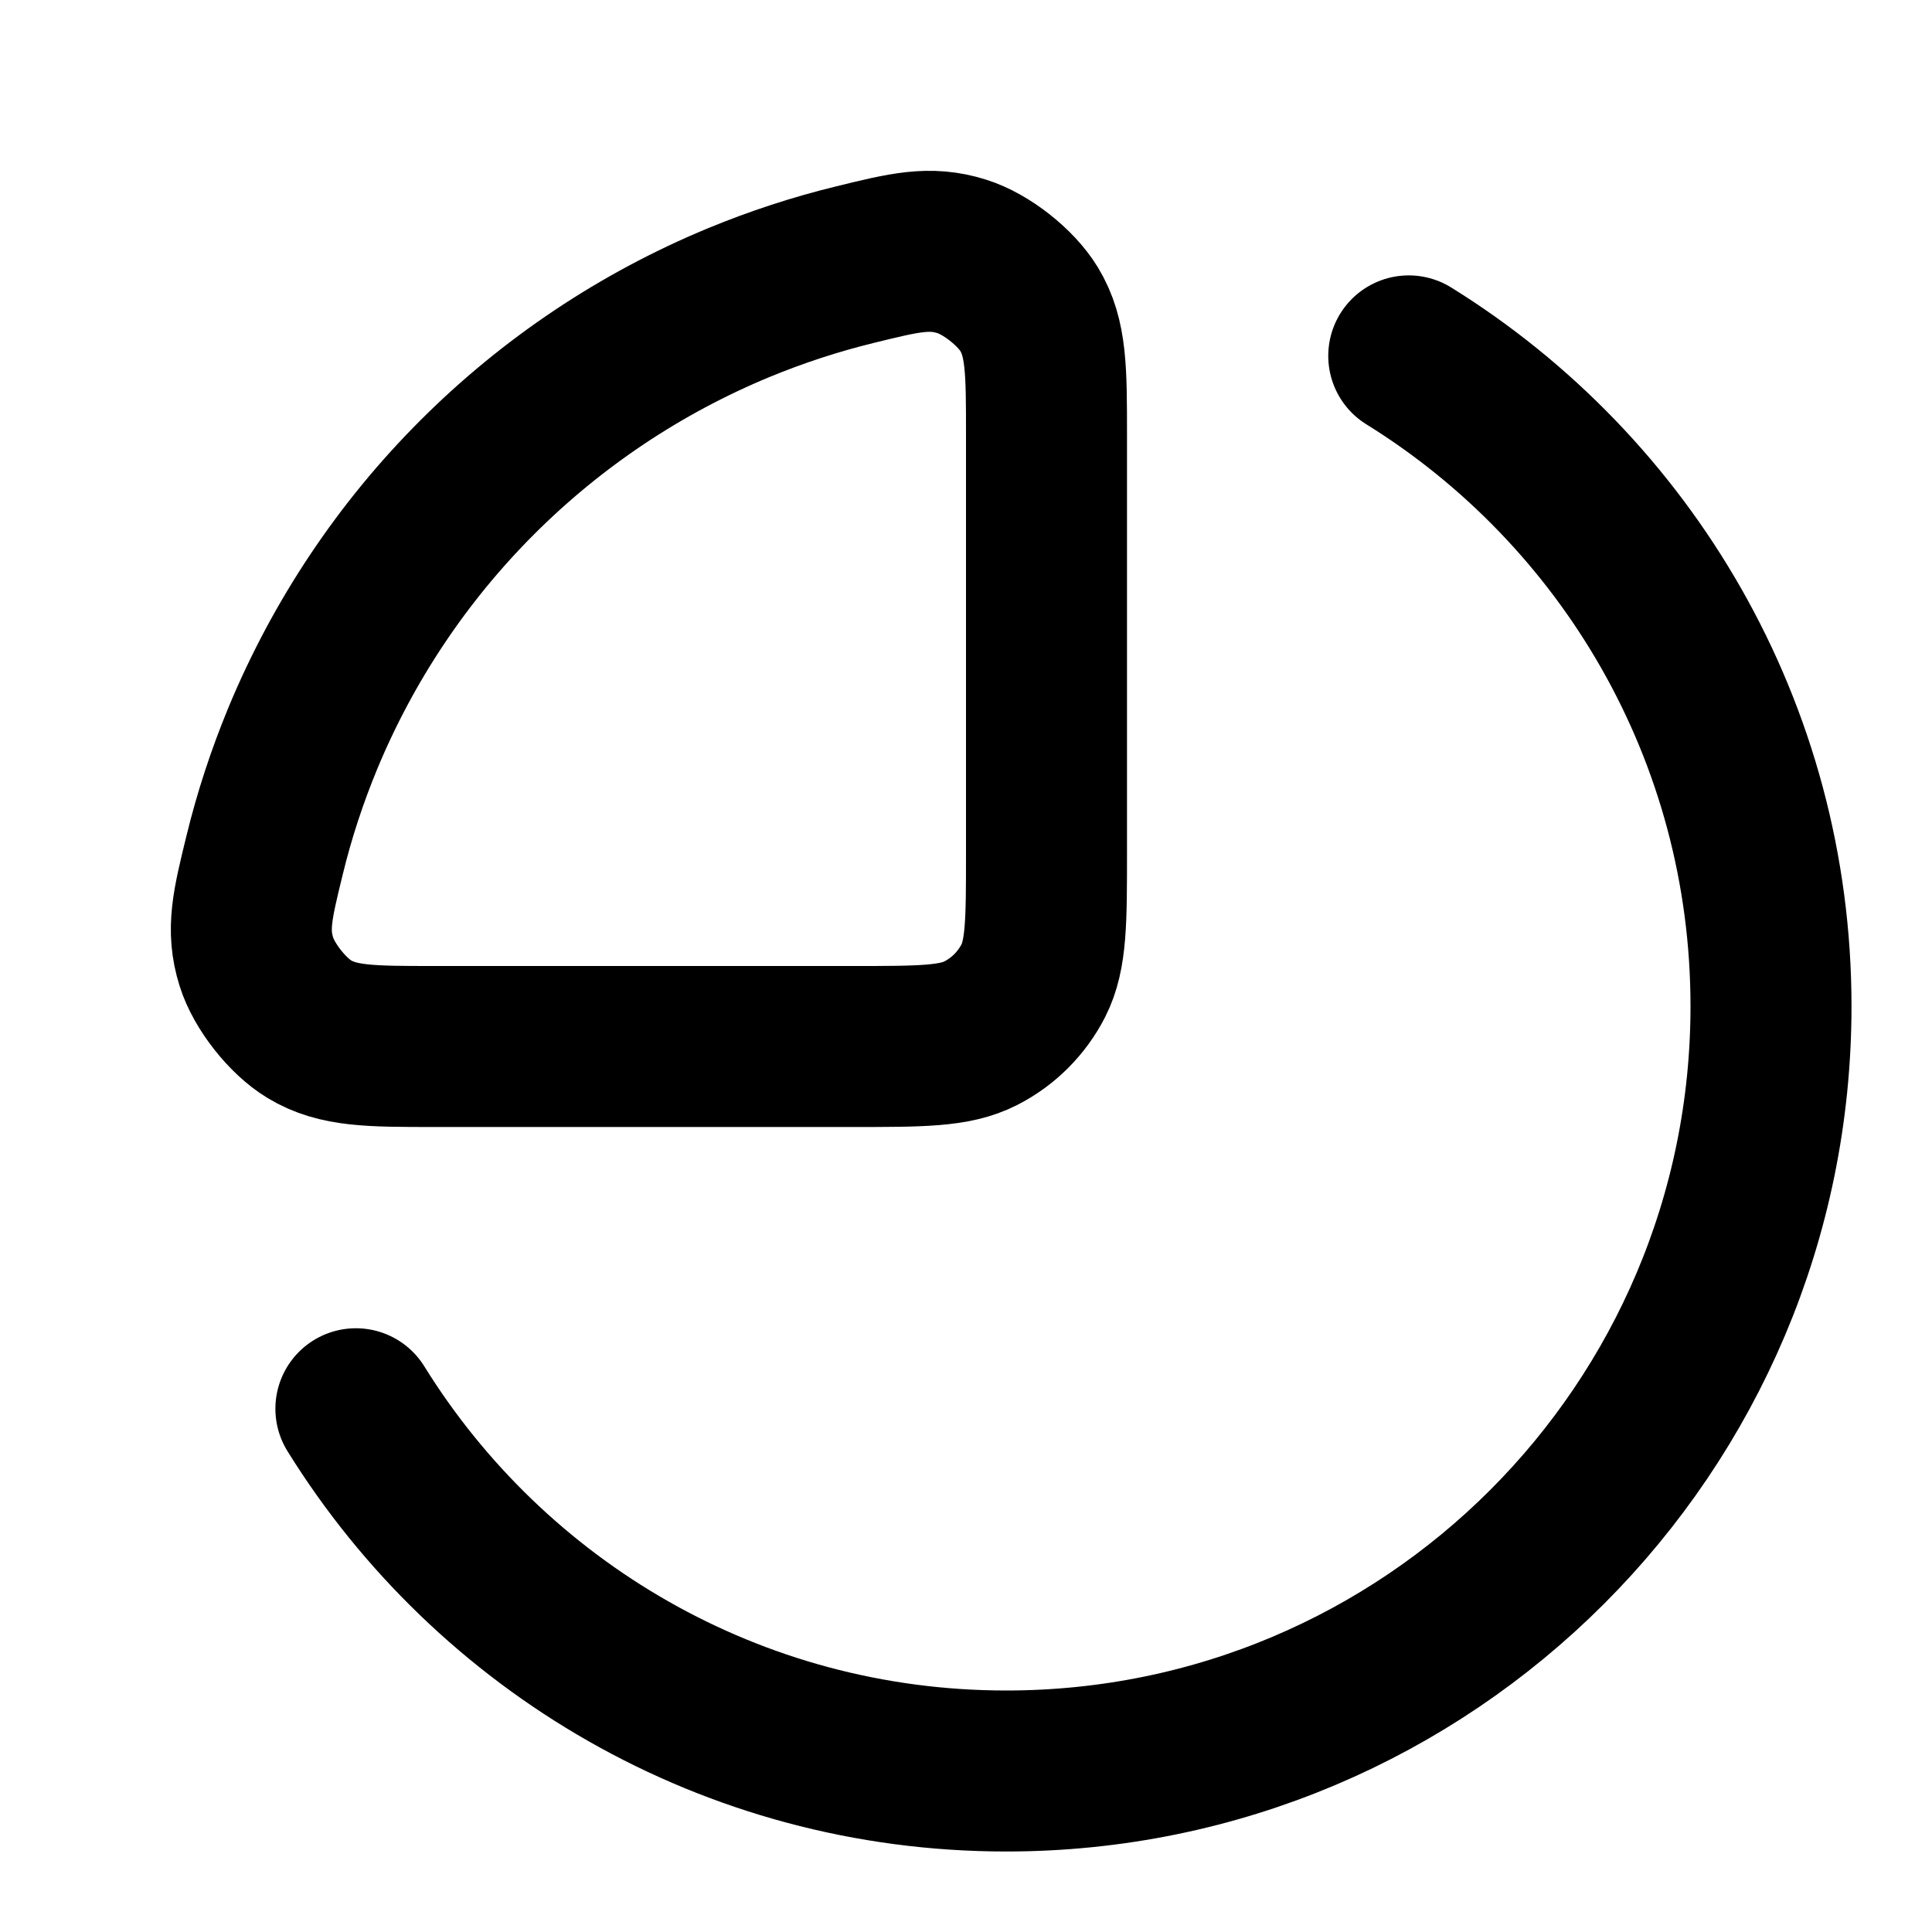 <svg width="24" height="24" viewBox="0 0 24 24" fill="none" xmlns="http://www.w3.org/2000/svg">
<path d="M4.421 17.5C6.096 20.201 9.088 22 12.5 22C17.747 22 22 17.747 22 12.5C22 9.088 20.201 6.096 17.5 4.421M9.173 3.761C9.645 3.566 10.13 3.407 10.623 3.287C11.241 3.135 11.549 3.06 11.948 3.185C12.25 3.279 12.62 3.57 12.784 3.841C13 4.198 13 4.599 13 5.4V10.6C13 11.44 13 11.86 12.837 12.181C12.693 12.463 12.463 12.693 12.181 12.836C11.86 13 11.44 13 10.6 13L5.4 13C4.599 13 4.199 13 3.841 12.784C3.57 12.62 3.279 12.25 3.185 11.948C3.06 11.549 3.136 11.24 3.287 10.623C3.407 10.129 3.566 9.645 3.761 9.173C4.264 7.96 5 6.857 5.929 5.929C6.858 5 7.96 4.264 9.173 3.761Z" stroke="currentColor" stroke-width="2" stroke-linecap="round" stroke-linejoin="round"/>
</svg>
